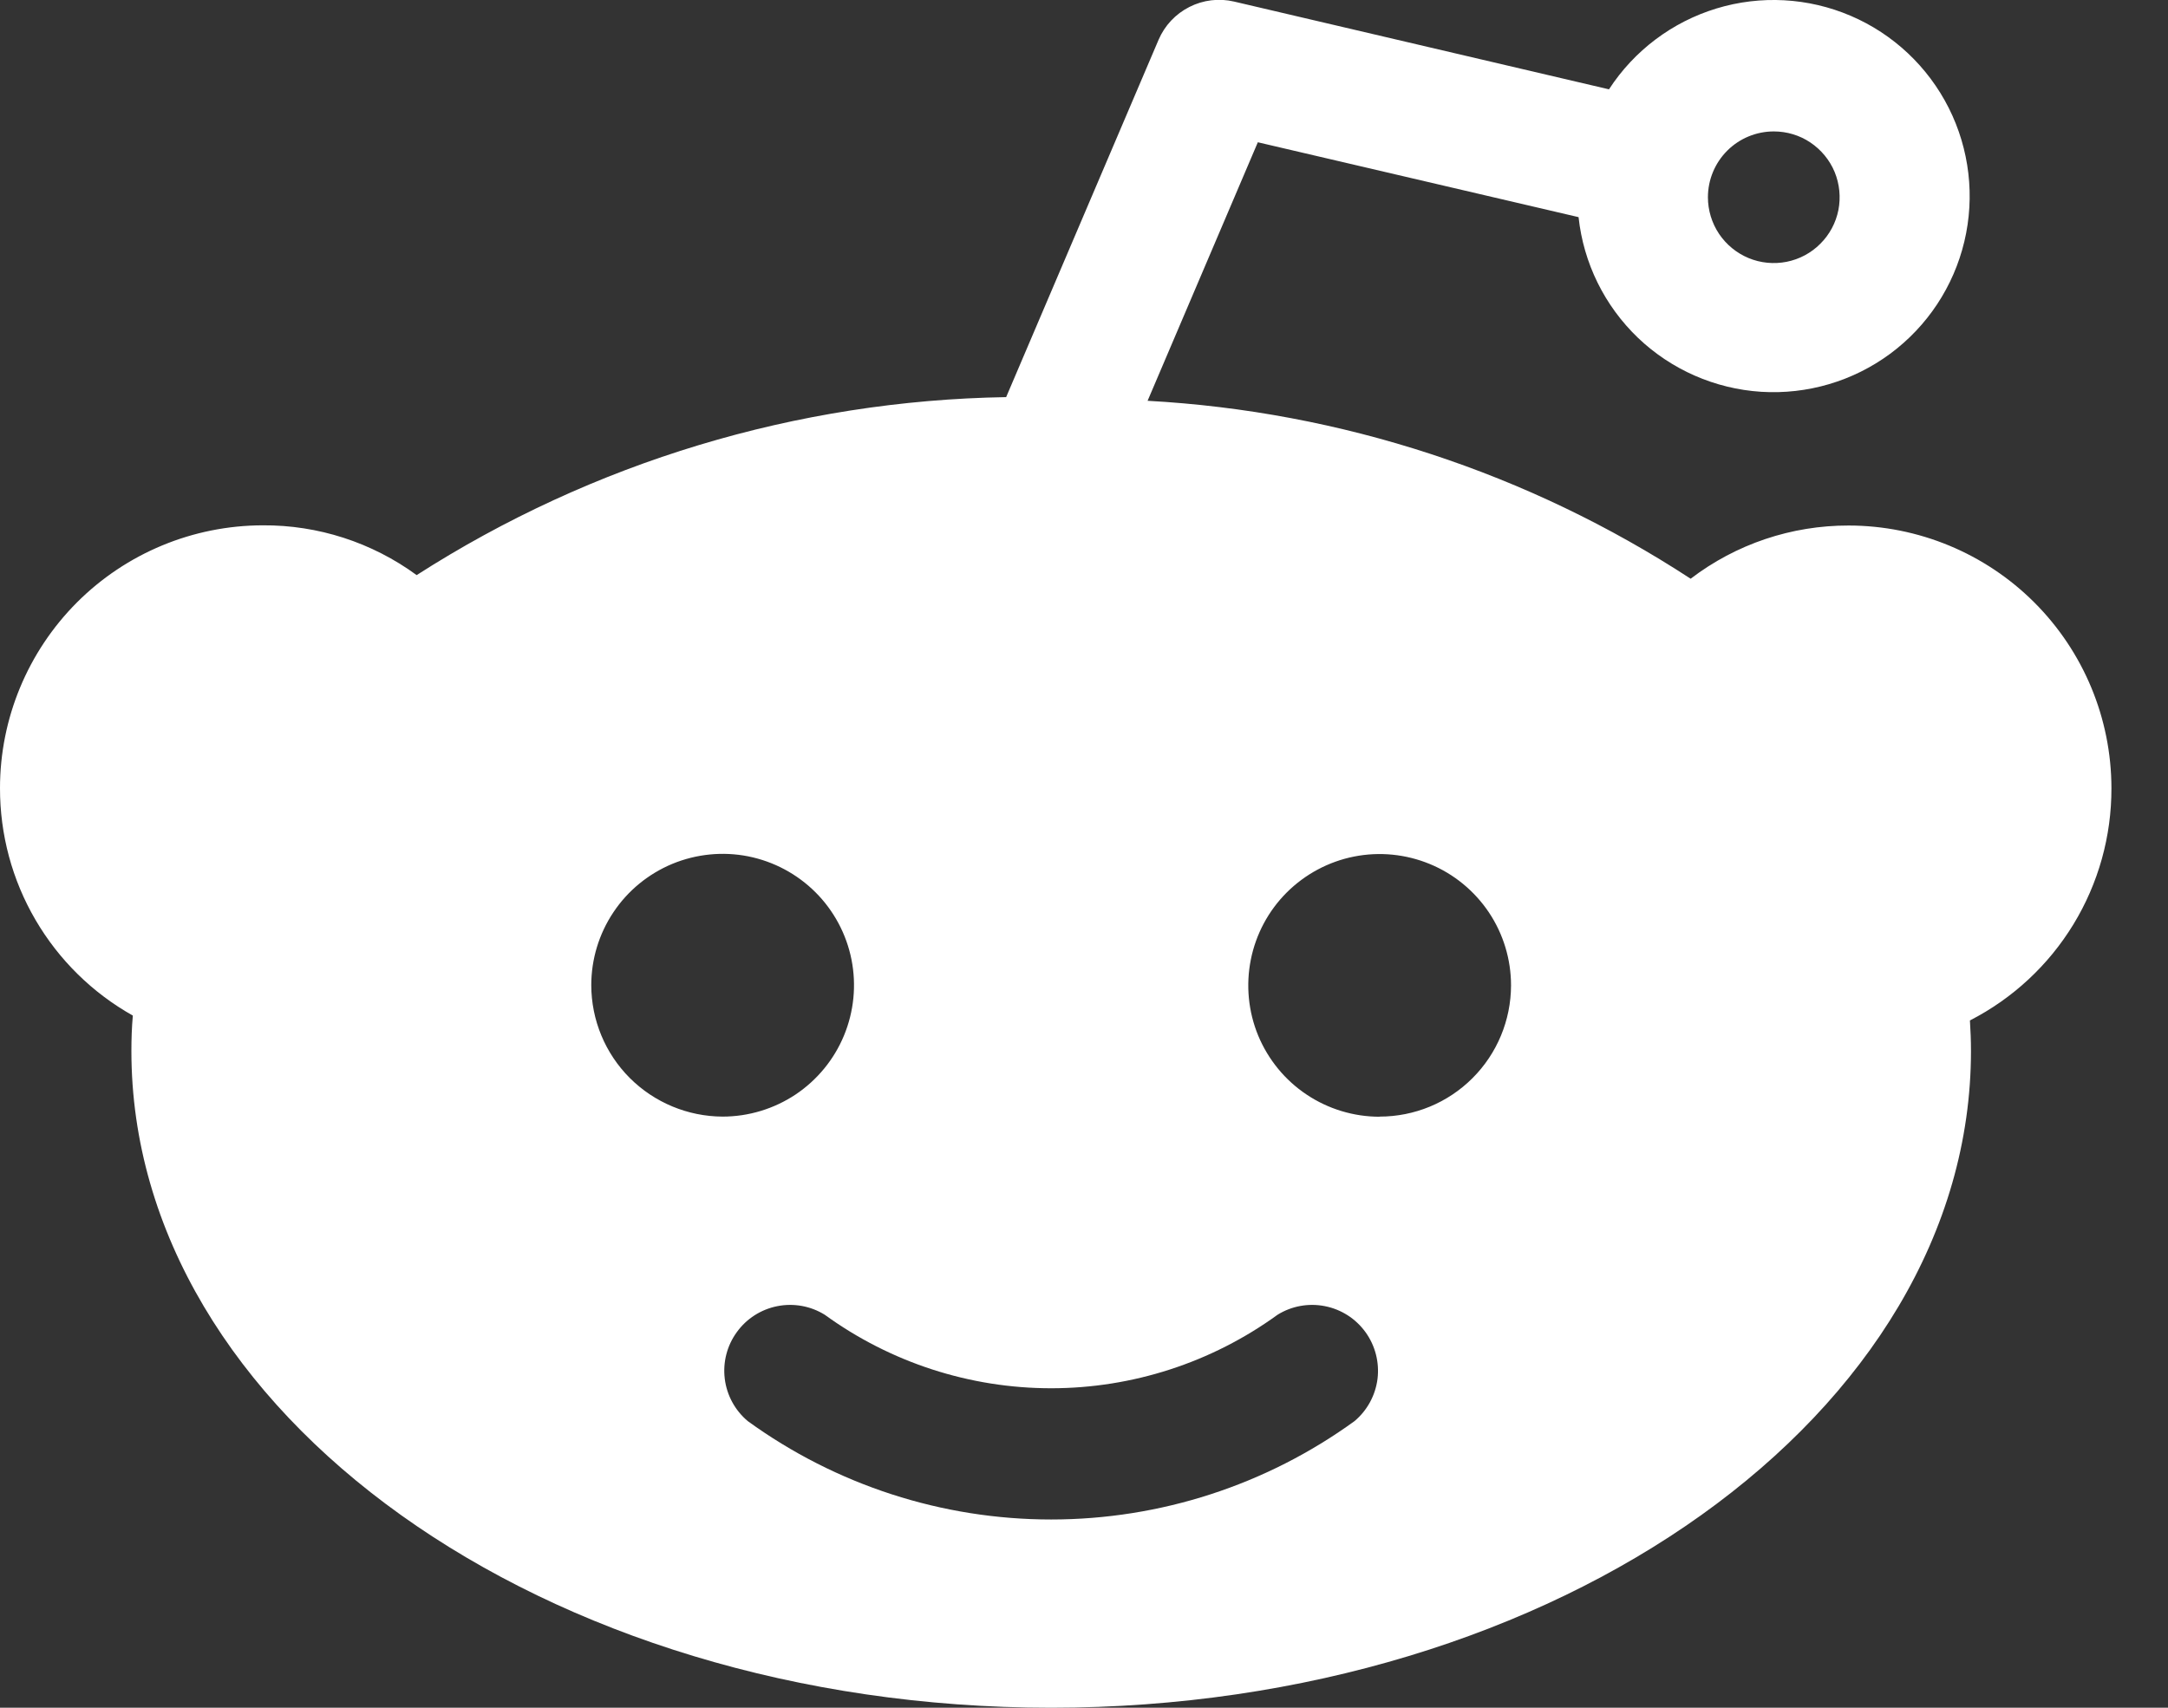 <svg width="33" height="26" viewBox="0 0 33 26" fill="none" xmlns="http://www.w3.org/2000/svg">
<rect x="0" y="0" width="33" height="26" fill="#333333" stroke="none"/>
<path d="M32.139 12C32.138 10.94 31.716 9.923 30.966 9.173C30.217 8.424 29.2 8.002 28.14 8.001C27.27 7.999 26.425 8.283 25.734 8.811C23.264 7.198 20.413 6.264 17.468 6.102L19.146 2.166L24.028 3.306C24.103 4.006 24.424 4.656 24.932 5.143C25.441 5.629 26.105 5.92 26.807 5.965C27.51 6.009 28.205 5.804 28.771 5.386C29.337 4.967 29.737 4.362 29.9 3.677C30.063 2.993 29.979 2.273 29.663 1.644C29.346 1.015 28.818 0.518 28.171 0.241C27.524 -0.036 26.8 -0.076 26.127 0.129C25.454 0.334 24.874 0.77 24.491 1.36L18.785 0.024C18.556 -0.03 18.314 -0.001 18.104 0.106C17.894 0.212 17.728 0.389 17.635 0.606L15.315 6.046C12.13 6.098 9.023 7.037 6.342 8.756C5.662 8.258 4.84 7.992 3.998 7.998C2.937 8 1.921 8.422 1.171 9.172C0.422 9.923 0 10.94 7.97611e-06 12C-0.001 12.705 0.185 13.398 0.541 14.006C0.896 14.614 1.407 15.117 2.022 15.462C2.006 15.638 2 15.818 2 16C2 21.514 8.281 26 15.999 26C23.718 26 30.001 21.514 30.001 16C30.001 15.844 29.995 15.69 29.985 15.536C30.635 15.203 31.181 14.696 31.561 14.072C31.941 13.448 32.141 12.731 32.139 12ZM27 2.001C27.198 2.001 27.392 2.059 27.556 2.169C27.721 2.28 27.85 2.436 27.926 2.619C28.001 2.802 28.021 3.004 27.983 3.198C27.944 3.393 27.849 3.571 27.708 3.711C27.568 3.852 27.39 3.947 27.195 3.986C27.001 4.024 26.799 4.005 26.616 3.929C26.433 3.853 26.276 3.724 26.166 3.56C26.056 3.395 25.997 3.201 25.997 3.003C25.997 2.737 26.103 2.482 26.291 2.294C26.479 2.106 26.734 2.001 27 2.001ZM9 15C9 14.604 9.117 14.218 9.337 13.889C9.556 13.56 9.869 13.304 10.234 13.152C10.6 13.001 11.002 12.961 11.39 13.038C11.778 13.116 12.134 13.306 12.414 13.586C12.693 13.865 12.884 14.222 12.961 14.61C13.038 14.998 12.998 15.4 12.847 15.765C12.696 16.131 12.439 16.443 12.111 16.663C11.782 16.882 11.395 17 10.999 17C10.47 16.998 9.962 16.787 9.587 16.413C9.212 16.038 9.001 15.53 9 15ZM20.618 21.636C19.275 22.61 17.659 23.134 16 23.134C14.341 23.134 12.725 22.61 11.382 21.636C11.188 21.473 11.063 21.243 11.032 20.992C11.001 20.74 11.066 20.487 11.215 20.282C11.363 20.076 11.584 19.935 11.832 19.886C12.081 19.837 12.338 19.883 12.554 20.017C13.556 20.744 14.762 21.136 16 21.136C17.238 21.136 18.444 20.744 19.446 20.017C19.661 19.883 19.919 19.837 20.167 19.886C20.416 19.935 20.636 20.076 20.785 20.282C20.933 20.487 20.998 20.74 20.968 20.992C20.936 21.243 20.812 21.473 20.618 21.636ZM21 17.002C20.605 17.002 20.218 16.885 19.889 16.665C19.56 16.446 19.304 16.133 19.152 15.768C19.001 15.402 18.962 15 19.039 14.612C19.116 14.224 19.306 13.868 19.586 13.588C19.866 13.309 20.222 13.118 20.61 13.041C20.998 12.964 21.4 13.004 21.765 13.155C22.131 13.306 22.443 13.563 22.663 13.891C22.883 14.22 23 14.607 23 15.002C22.999 15.533 22.788 16.041 22.413 16.415C22.038 16.79 21.53 17 21 17V17.002Z" fill="white"/>
</svg>
